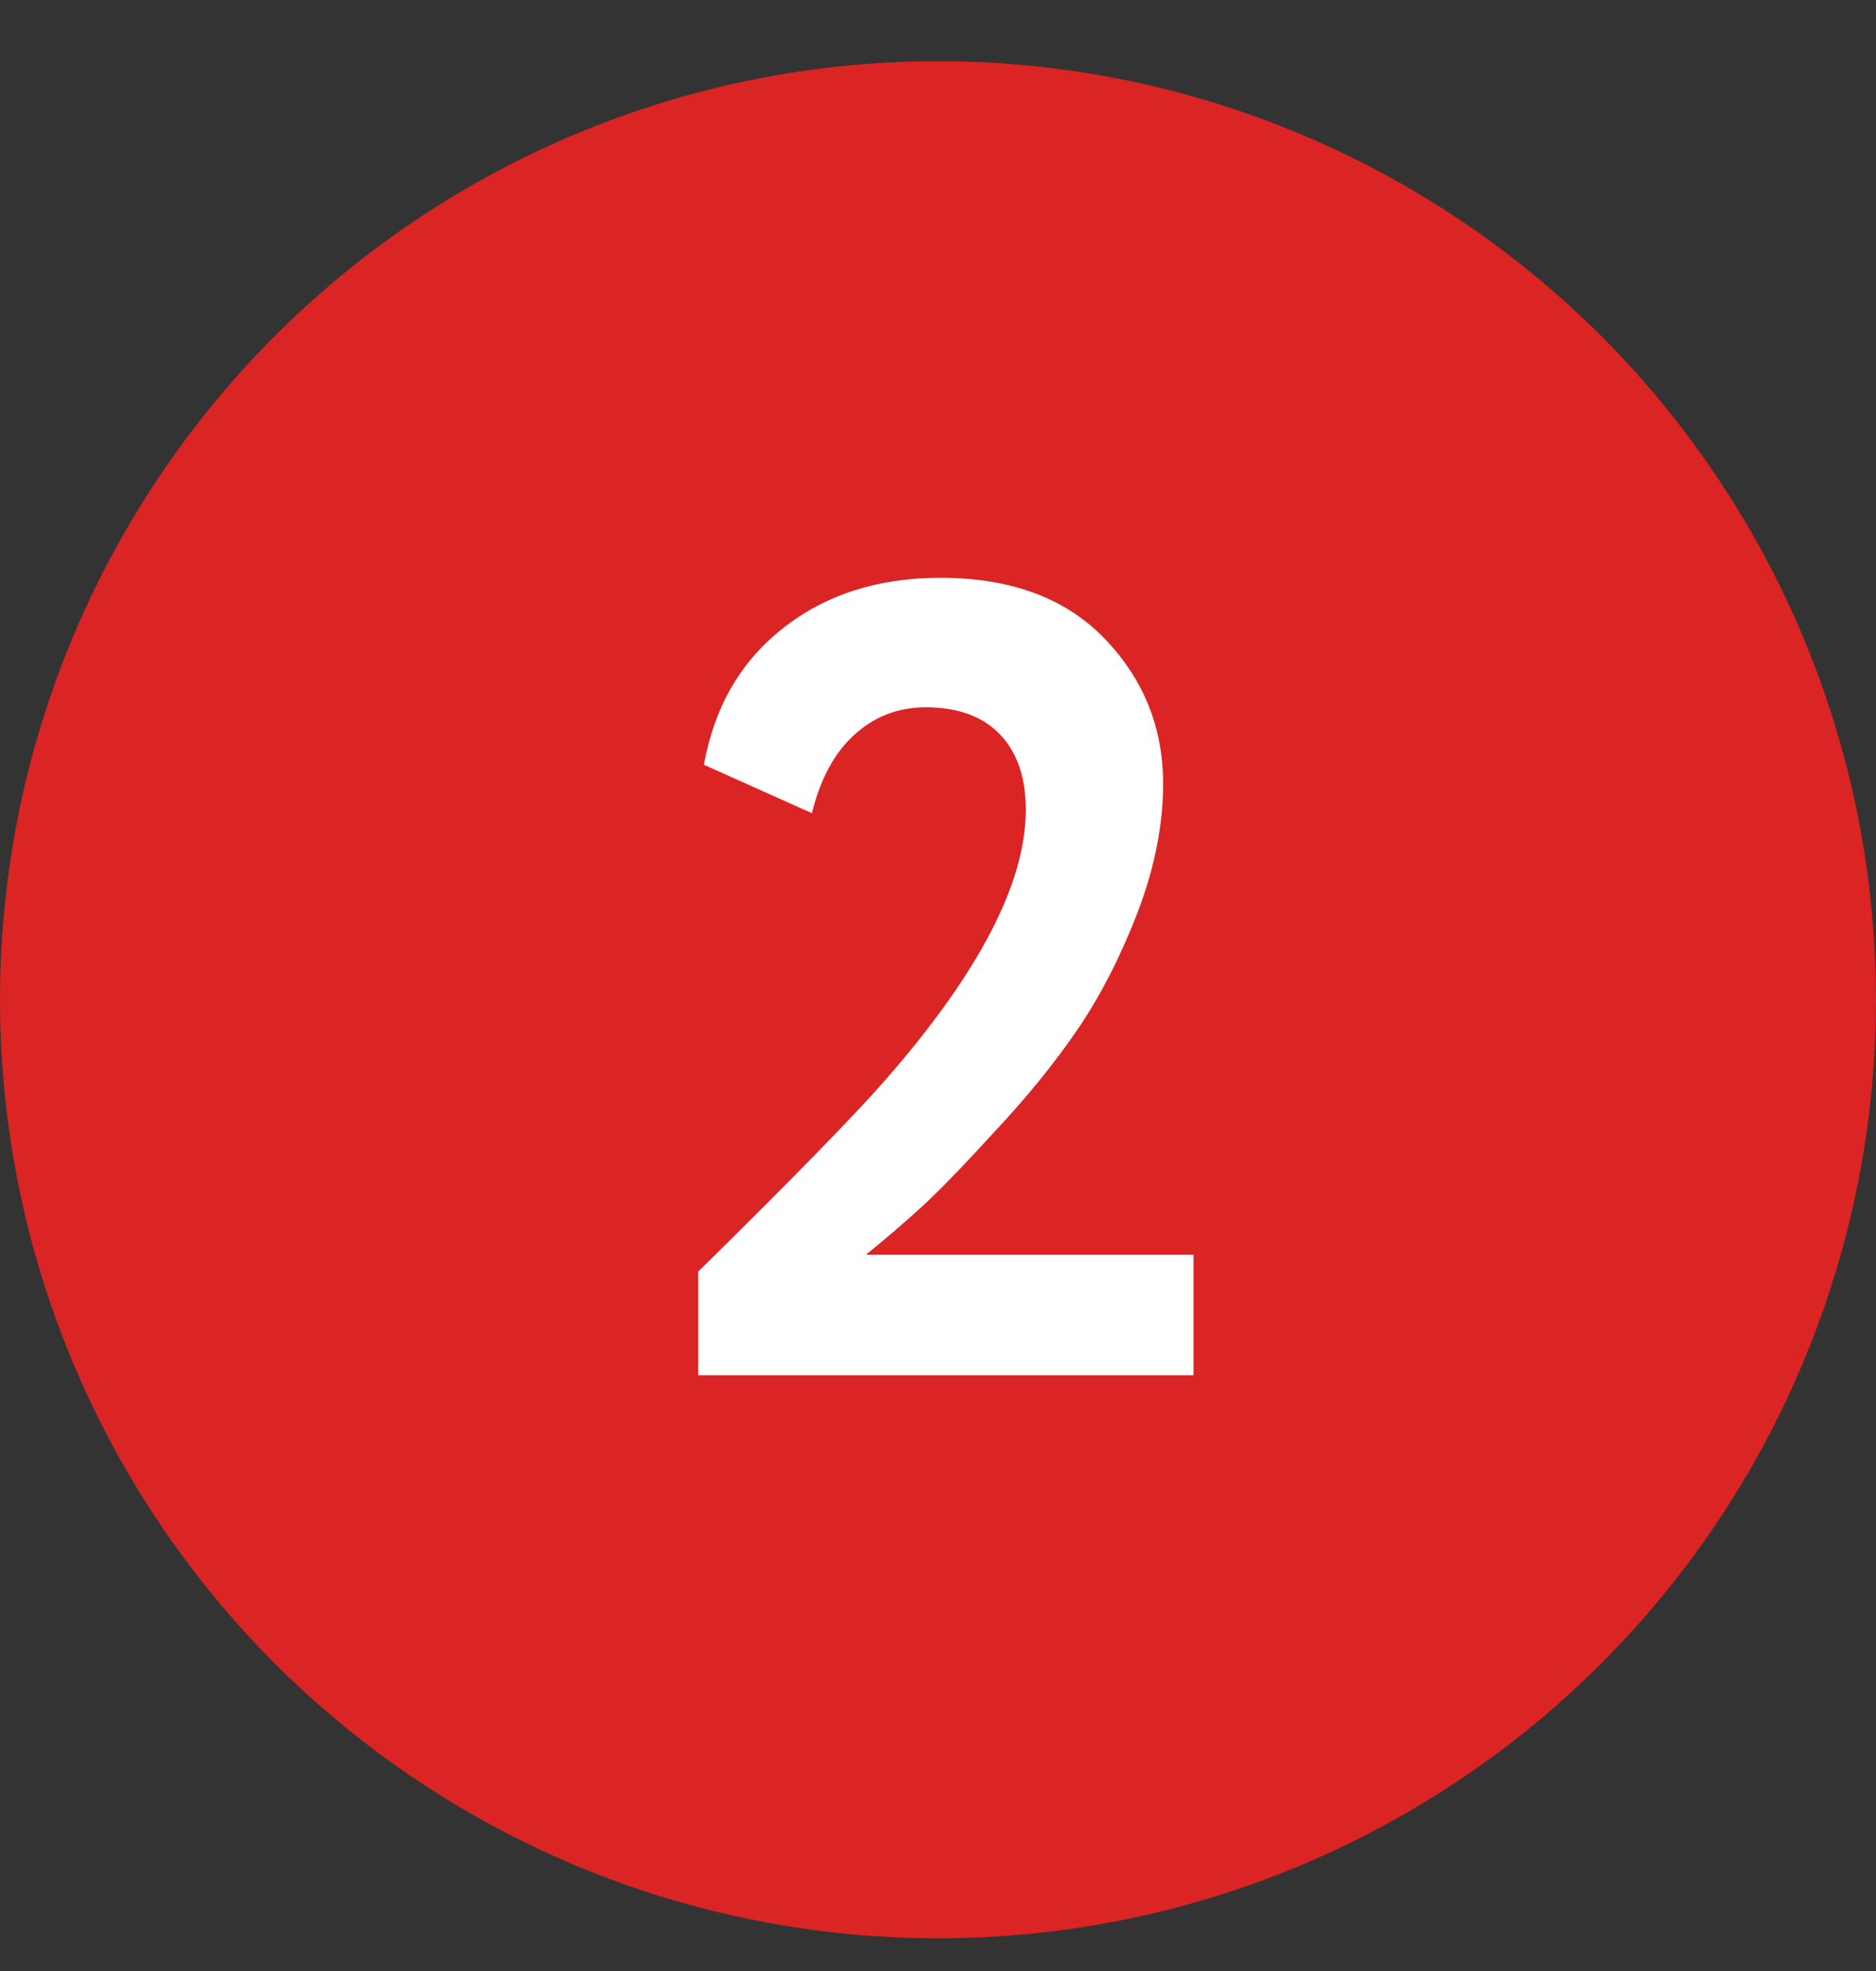<svg width="20" height="21" viewBox="0 0 20 21" fill="none" xmlns="http://www.w3.org/2000/svg">
<rect x="0" y="0" width="20" height="21" fill="#333333" stroke="none"/>
<circle cx="10" cy="10.652" r="10" fill="#DB2424"/>
<path d="M7.444 14.652V13.548C8.46 12.548 9.128 11.864 9.448 11.496C10.44 10.36 10.936 9.404 10.936 8.628C10.936 8.284 10.844 8.016 10.66 7.824C10.476 7.632 10.212 7.536 9.868 7.536C9.572 7.536 9.316 7.636 9.1 7.836C8.892 8.028 8.744 8.304 8.656 8.664L7.504 8.148C7.616 7.532 7.896 7.048 8.344 6.696C8.8 6.336 9.36 6.156 10.024 6.156C10.776 6.156 11.36 6.372 11.776 6.804C12.192 7.236 12.4 7.752 12.4 8.352C12.4 8.792 12.308 9.252 12.124 9.732C11.94 10.204 11.728 10.616 11.488 10.968C11.248 11.32 10.956 11.68 10.612 12.048C10.276 12.416 10.012 12.688 9.82 12.864C9.636 13.032 9.44 13.2 9.232 13.368H12.724V14.652H7.444Z" fill="white"/>
</svg>
